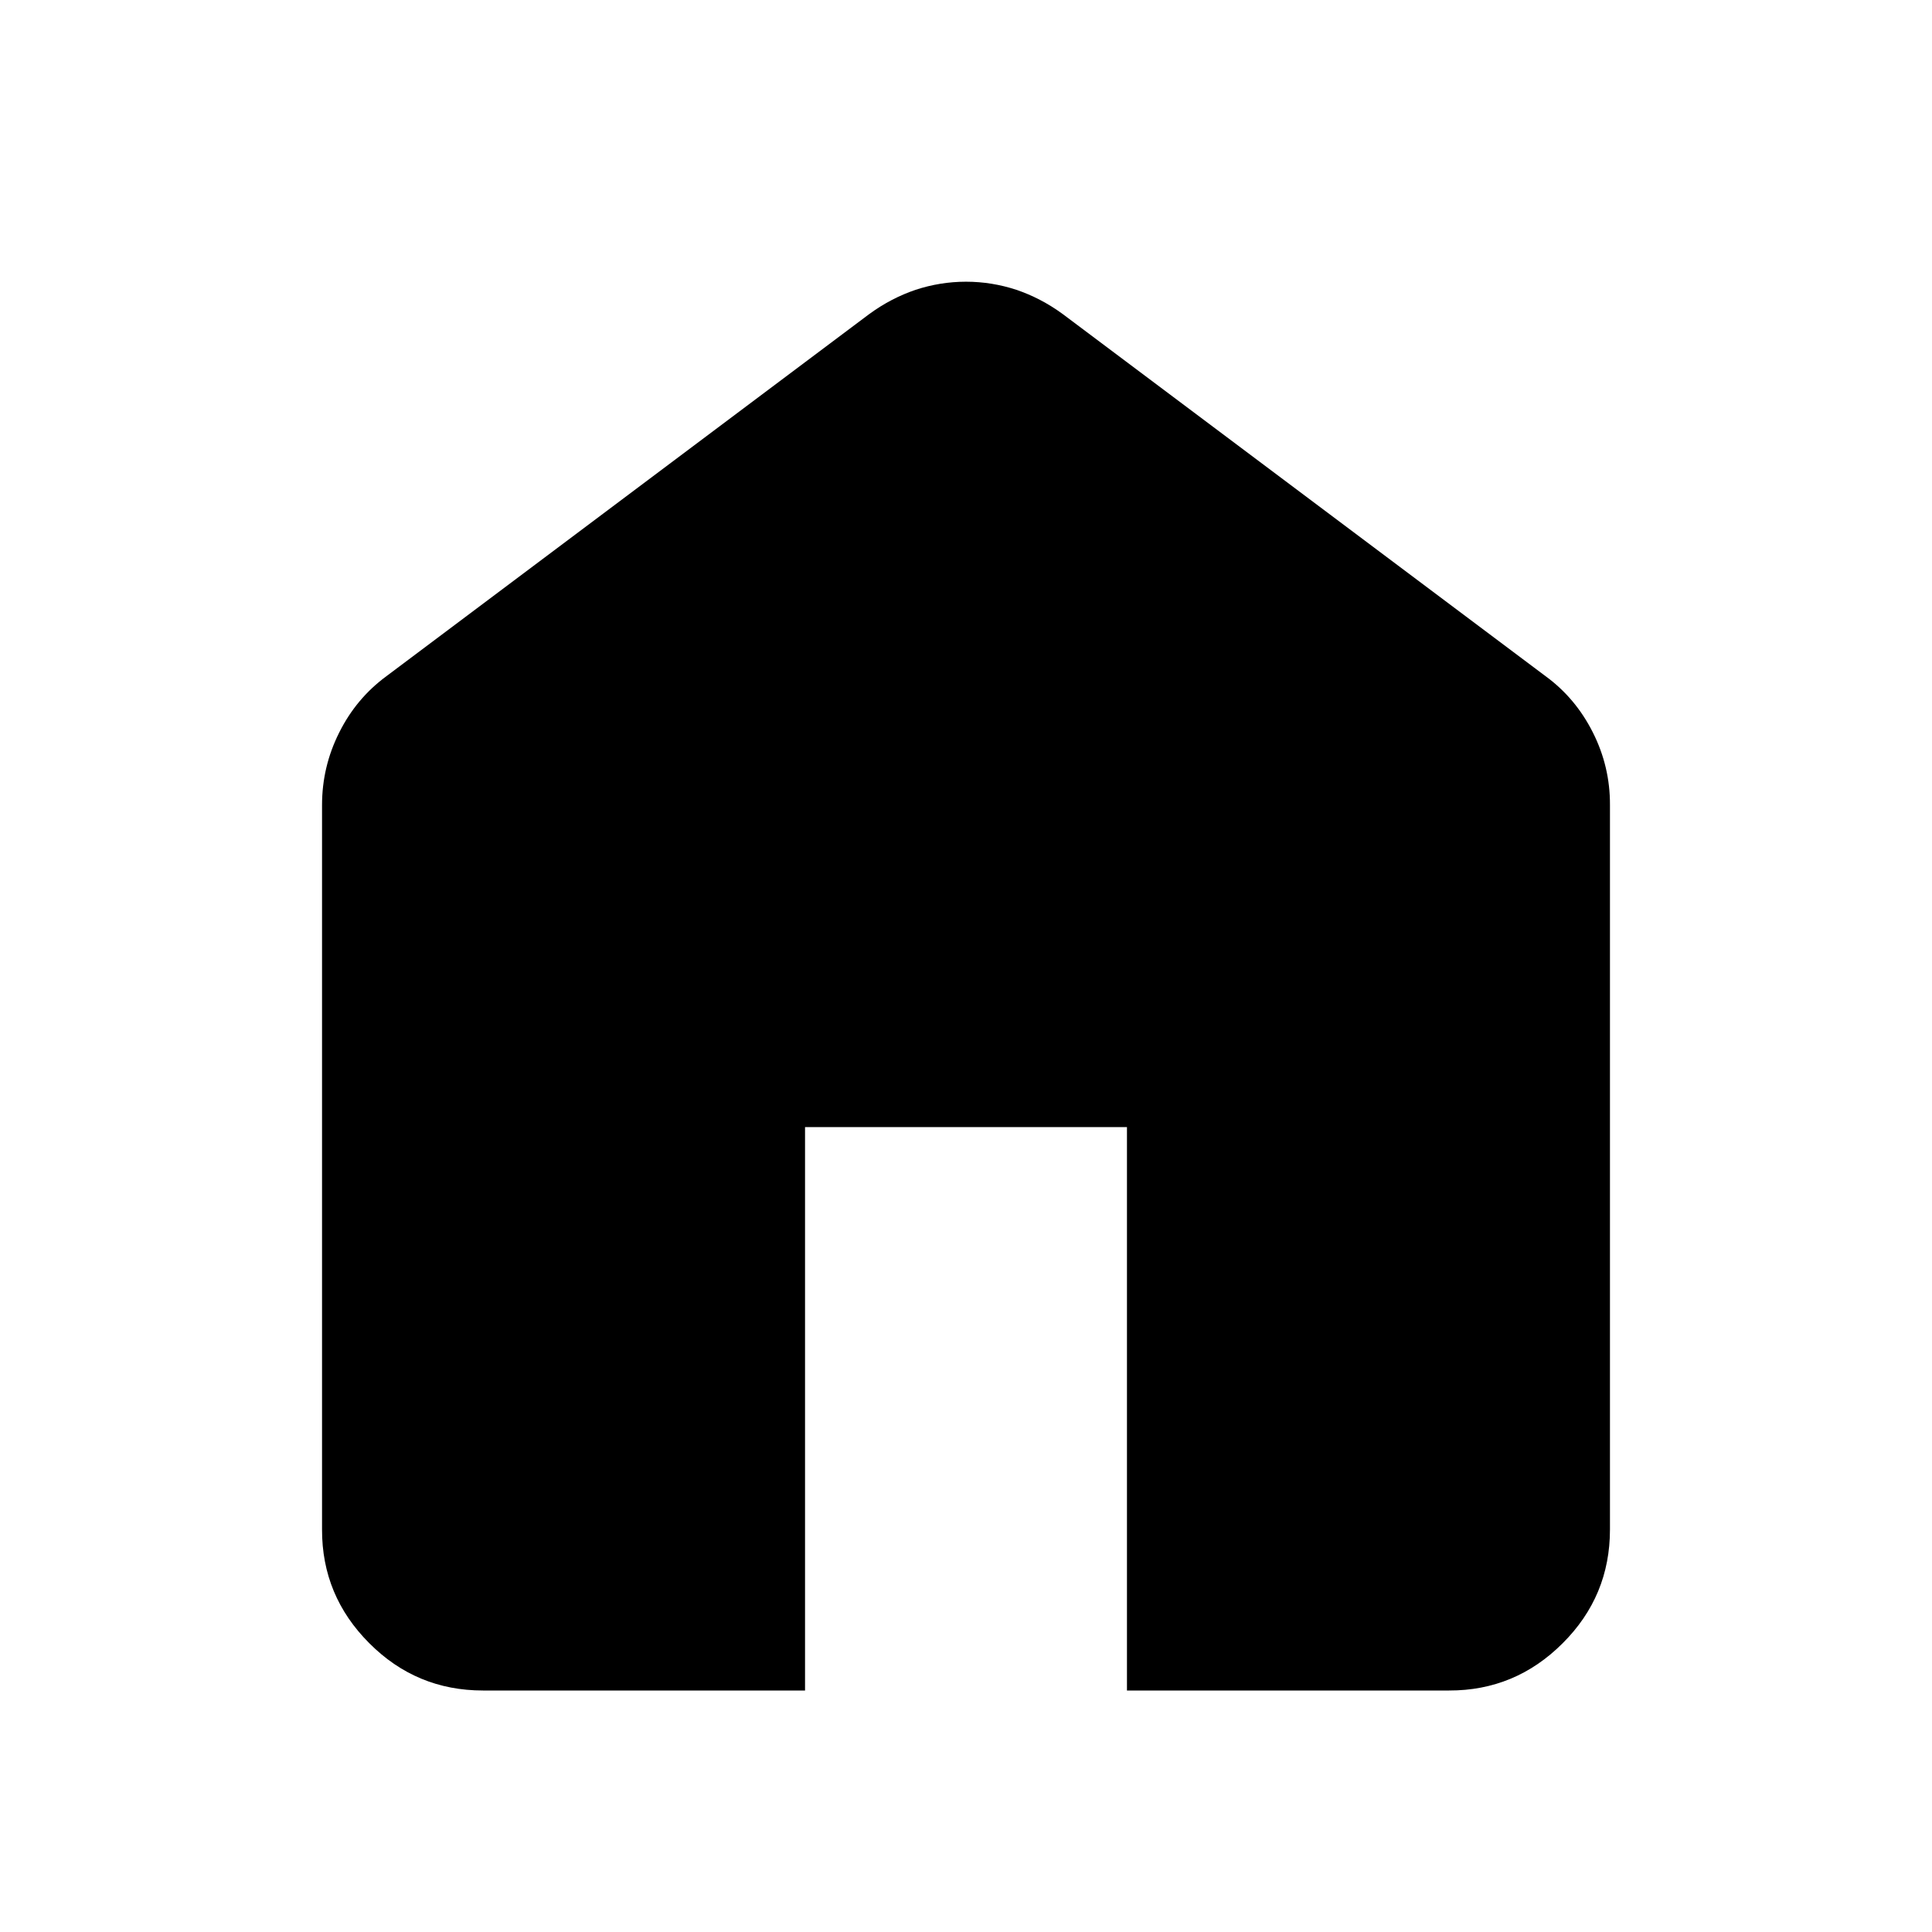 <svg width="16" height="16" viewBox="0 0 16 16" fill="none" xmlns="http://www.w3.org/2000/svg">
<path d="M4 14C3.633 14 3.319 13.87 3.058 13.608C2.797 13.347 2.666 13.033 2.667 12.667V6.667C2.667 6.456 2.714 6.256 2.809 6.067C2.903 5.878 3.034 5.722 3.2 5.6L7.2 2.6C7.322 2.511 7.45 2.445 7.583 2.4C7.717 2.356 7.856 2.333 8 2.333C8.144 2.333 8.283 2.356 8.417 2.4C8.55 2.445 8.678 2.511 8.8 2.6L12.8 5.6C12.967 5.722 13.097 5.878 13.192 6.067C13.287 6.256 13.334 6.456 13.333 6.667V12.667C13.333 13.034 13.203 13.348 12.941 13.609C12.68 13.87 12.366 14.001 12 14H9.333V9.334H6.667V14H4Z" fill="black"/>
</svg>

